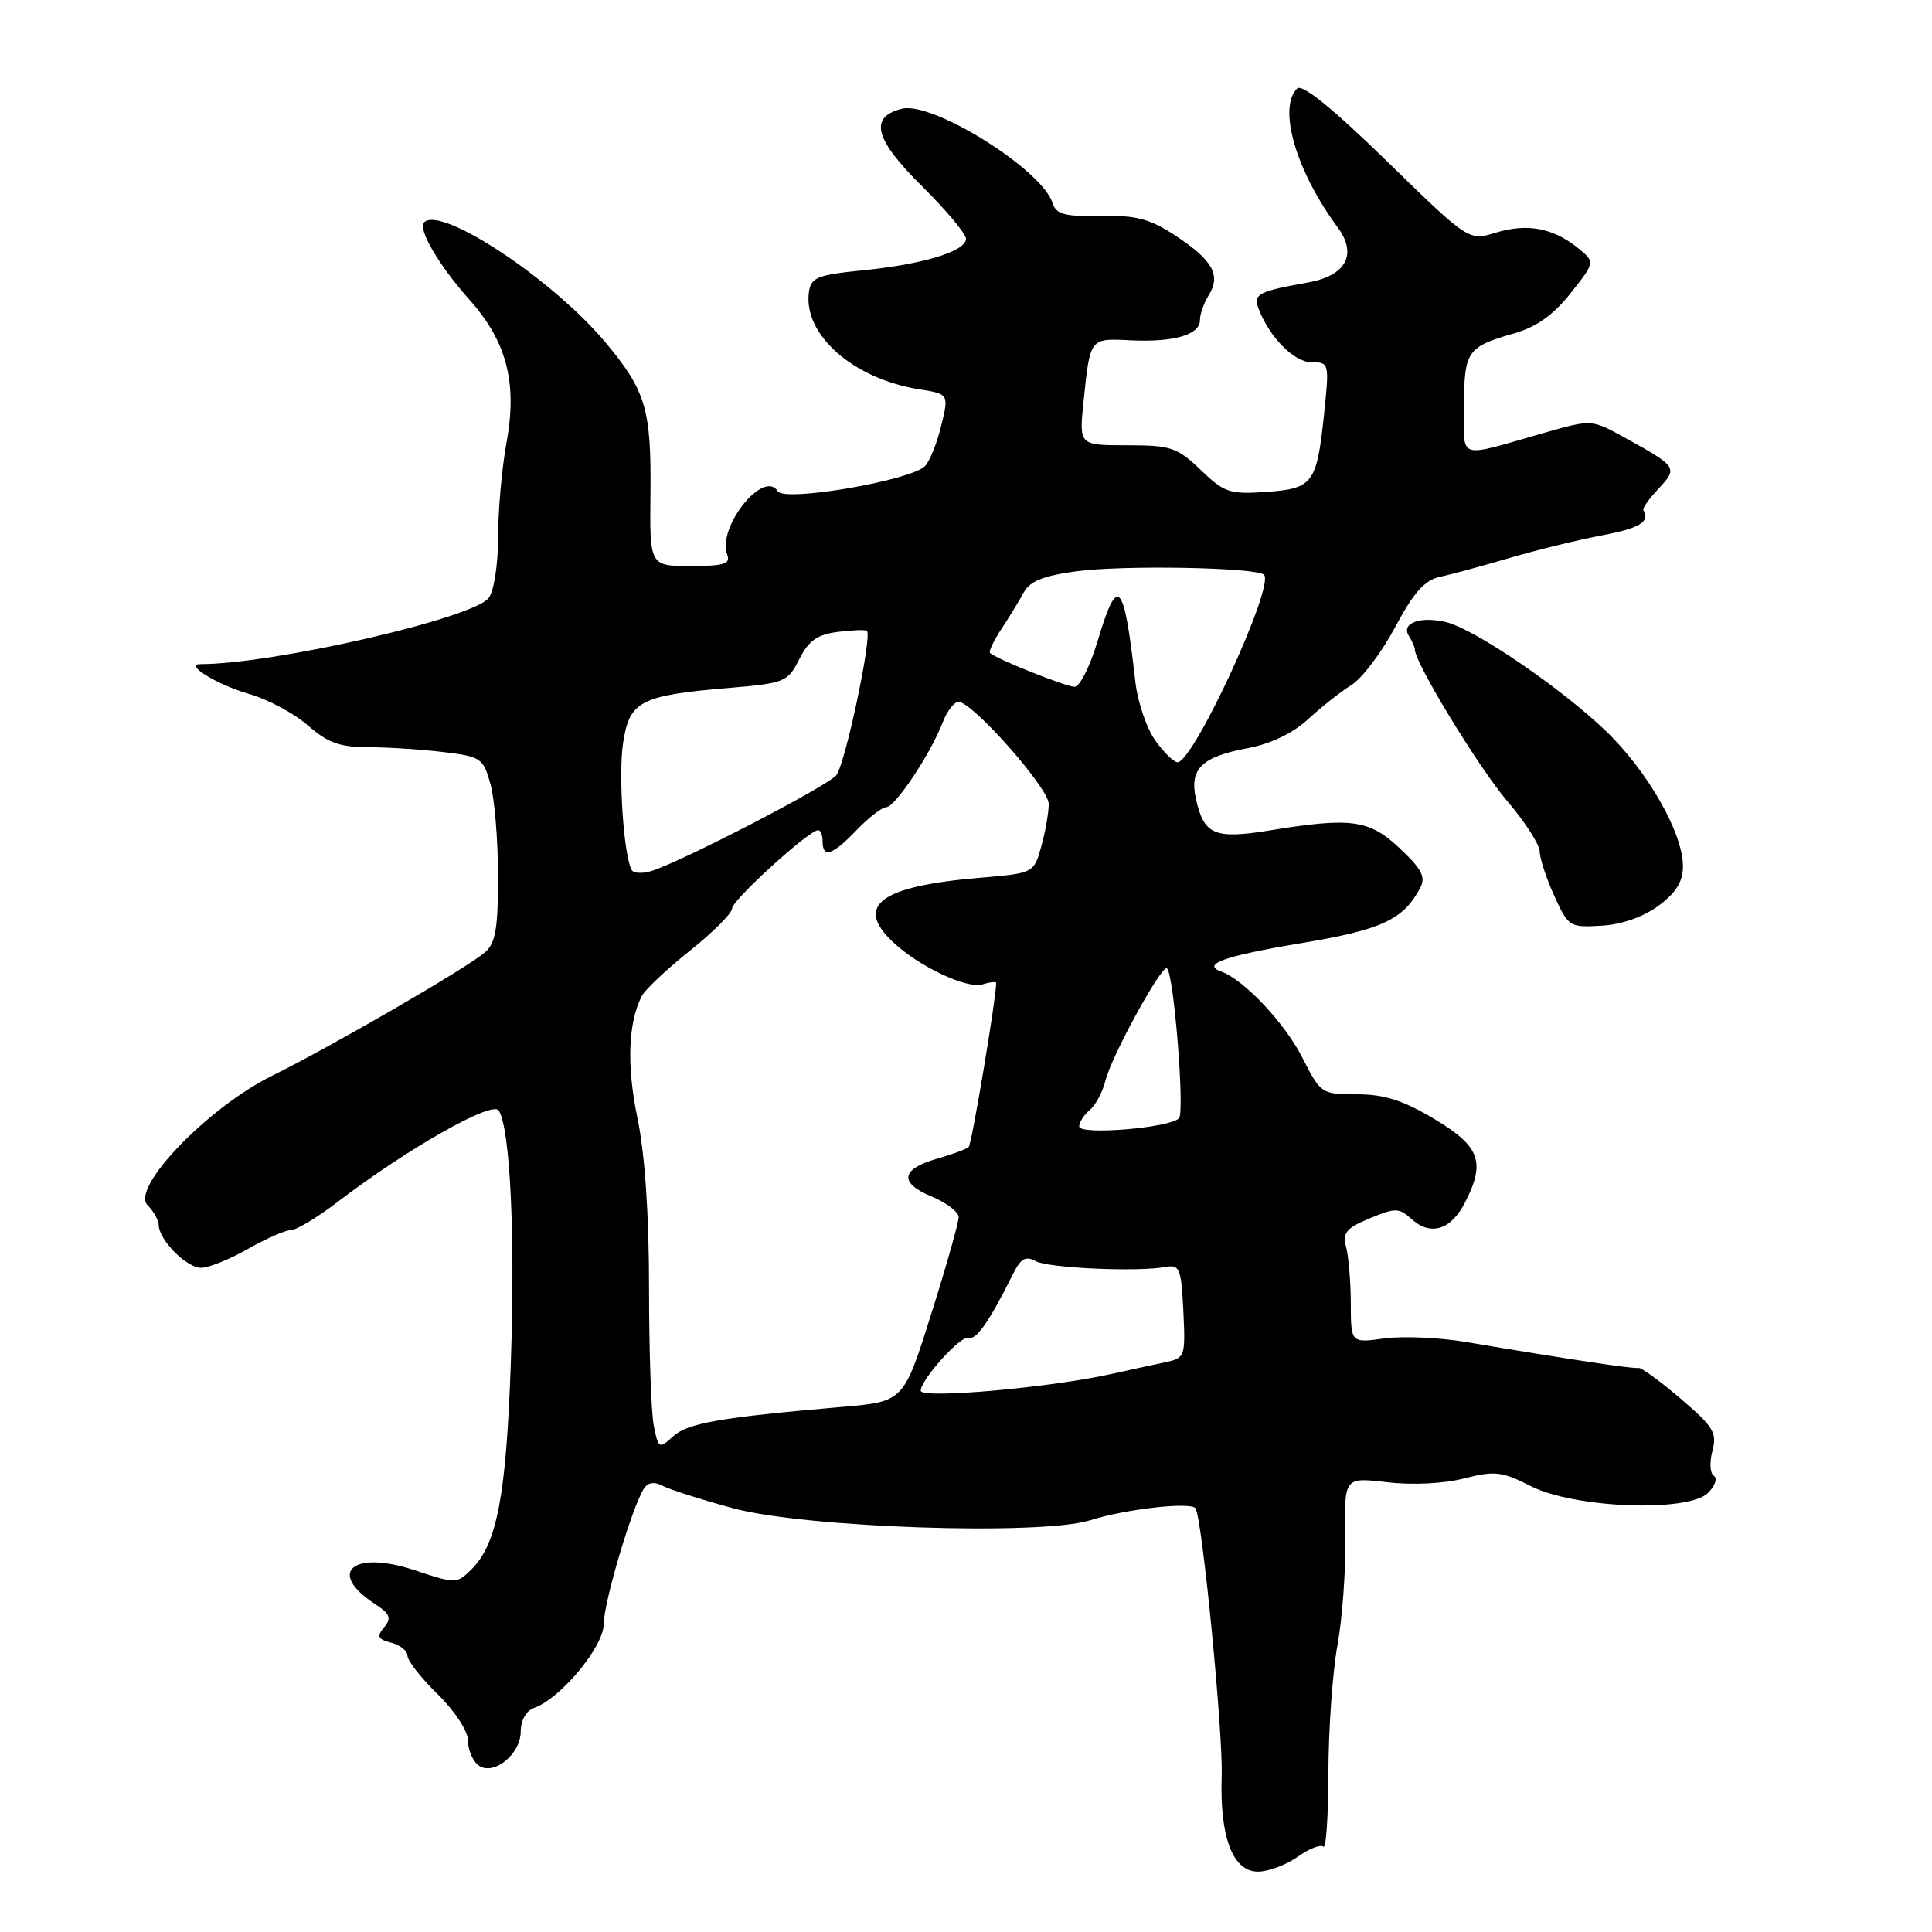 <?xml version="1.0" encoding="UTF-8" standalone="no"?>
<!DOCTYPE svg PUBLIC "-//W3C//DTD SVG 1.1//EN" "http://www.w3.org/Graphics/SVG/1.1/DTD/svg11.dtd" >
<svg xmlns="http://www.w3.org/2000/svg" xmlns:xlink="http://www.w3.org/1999/xlink" version="1.1" viewBox="0 0 256 256">
 <g >
 <path fill="currentColor"
d=" M 171.96 246.03 C 173.48 244.95 175.01 244.35 175.36 244.70 C 175.71 245.05 176.01 240.65 176.02 234.92 C 176.03 229.19 176.57 221.57 177.22 218.00 C 177.87 214.43 178.34 207.95 178.26 203.62 C 178.11 195.74 178.11 195.74 183.78 196.40 C 187.14 196.80 191.30 196.59 194.00 195.90 C 198.08 194.86 199.01 194.97 202.84 196.92 C 208.59 199.85 223.71 200.43 226.33 197.81 C 227.25 196.89 227.60 195.87 227.10 195.56 C 226.59 195.25 226.50 193.77 226.90 192.27 C 227.55 189.86 227.05 189.05 222.68 185.32 C 219.96 182.99 217.45 181.17 217.11 181.26 C 216.53 181.42 207.74 180.10 194.18 177.81 C 190.70 177.23 185.87 177.02 183.43 177.35 C 179.00 177.96 179.00 177.96 178.99 172.73 C 178.98 169.85 178.70 166.49 178.37 165.25 C 177.86 163.36 178.37 162.74 181.49 161.44 C 184.89 160.02 185.37 160.03 187.01 161.51 C 189.56 163.82 192.24 163.00 194.12 159.34 C 196.88 153.96 196.11 151.89 190.04 148.26 C 185.92 145.80 183.42 145.00 179.81 145.00 C 175.10 145.00 175.00 144.93 172.58 140.16 C 170.27 135.59 164.83 129.81 161.85 128.75 C 159.11 127.78 162.22 126.67 172.55 124.95 C 183.08 123.19 185.93 121.87 188.16 117.70 C 188.95 116.22 188.43 115.20 185.50 112.43 C 181.43 108.59 179.08 108.27 168.15 110.05 C 160.91 111.22 159.51 110.61 158.46 105.82 C 157.59 101.86 159.23 100.27 165.36 99.13 C 168.41 98.55 171.33 97.15 173.34 95.29 C 175.08 93.68 177.65 91.65 179.05 90.78 C 180.46 89.92 183.07 86.46 184.86 83.11 C 187.32 78.50 188.77 76.87 190.81 76.43 C 192.29 76.12 196.43 74.99 200.00 73.94 C 203.57 72.89 209.09 71.54 212.25 70.94 C 217.29 69.99 218.68 69.14 217.75 67.58 C 217.61 67.35 218.53 66.07 219.78 64.73 C 222.36 61.99 222.25 61.82 215.20 57.94 C 210.89 55.57 210.89 55.57 204.70 57.33 C 192.81 60.71 194.00 61.11 194.00 53.74 C 194.00 46.53 194.40 45.95 200.68 44.16 C 203.59 43.33 205.86 41.71 208.12 38.84 C 211.38 34.73 211.38 34.73 209.07 32.85 C 205.78 30.20 202.35 29.56 198.20 30.83 C 194.61 31.93 194.61 31.93 183.74 21.33 C 176.52 14.29 172.53 11.07 171.87 11.73 C 169.30 14.30 171.73 22.66 177.23 30.10 C 179.90 33.71 178.38 36.53 173.28 37.44 C 166.82 38.58 166.05 38.98 166.73 40.80 C 168.15 44.62 171.45 48.00 173.77 48.00 C 176.12 48.00 176.15 48.10 175.46 54.75 C 174.48 64.09 174.01 64.74 167.77 65.18 C 162.94 65.52 162.22 65.27 159.10 62.27 C 155.98 59.28 155.16 59.00 149.34 59.00 C 142.98 59.00 142.98 59.00 143.57 53.25 C 144.45 44.74 144.39 44.82 149.75 45.09 C 155.50 45.38 159.00 44.37 159.00 42.42 C 159.00 41.62 159.52 40.14 160.16 39.12 C 161.80 36.48 160.71 34.50 155.87 31.30 C 152.37 28.99 150.62 28.52 145.84 28.61 C 141.03 28.70 139.95 28.41 139.46 26.88 C 138.06 22.45 123.56 13.39 119.50 14.41 C 115.12 15.51 115.87 18.43 122.12 24.62 C 125.35 27.82 128.00 30.98 128.00 31.64 C 128.00 33.30 122.27 35.04 114.23 35.83 C 108.32 36.42 107.46 36.77 107.19 38.68 C 106.39 44.31 113.02 50.18 121.77 51.58 C 125.73 52.21 125.73 52.21 124.73 56.36 C 124.18 58.64 123.22 61.06 122.59 61.74 C 120.83 63.65 103.96 66.55 103.06 65.10 C 101.21 62.10 94.98 69.90 96.36 73.49 C 96.83 74.72 95.94 75.00 91.51 75.00 C 86.08 75.00 86.08 75.00 86.19 65.25 C 86.30 54.23 85.56 51.75 80.25 45.40 C 73.27 37.04 58.45 27.22 56.20 29.46 C 55.33 30.34 58.16 35.18 62.16 39.66 C 67.14 45.24 68.57 50.68 67.12 58.62 C 66.50 61.98 66.00 67.63 66.00 71.17 C 66.00 74.80 65.45 78.33 64.75 79.24 C 62.68 81.93 36.22 88.00 26.56 88.00 C 24.32 88.00 28.82 90.76 33.00 91.95 C 35.47 92.65 38.98 94.53 40.78 96.11 C 43.41 98.42 45.02 99.00 48.78 99.01 C 51.38 99.01 55.86 99.30 58.74 99.65 C 63.73 100.25 64.03 100.45 64.99 103.89 C 65.54 105.87 65.99 111.37 65.99 116.10 C 66.00 123.04 65.67 124.98 64.25 126.20 C 61.85 128.27 43.98 138.63 36.02 142.56 C 27.53 146.76 17.28 157.42 19.55 159.69 C 20.35 160.49 21.01 161.67 21.03 162.32 C 21.09 164.34 24.73 168.00 26.66 167.99 C 27.67 167.98 30.46 166.86 32.85 165.49 C 35.25 164.12 37.80 163.00 38.53 163.00 C 39.25 163.00 42.02 161.34 44.67 159.31 C 53.94 152.22 65.26 145.80 66.09 147.15 C 67.60 149.58 68.27 163.64 67.69 180.47 C 67.08 198.18 65.86 204.60 62.46 207.96 C 60.54 209.86 60.38 209.87 55.00 208.08 C 46.80 205.35 43.23 208.30 49.65 212.51 C 51.69 213.84 51.91 214.40 50.90 215.62 C 49.89 216.84 50.05 217.20 51.84 217.67 C 53.03 217.98 54.00 218.76 54.00 219.41 C 54.00 220.06 55.80 222.35 58.00 224.50 C 60.24 226.69 62.00 229.36 62.00 230.58 C 62.00 231.78 62.59 233.25 63.32 233.85 C 65.25 235.45 69.00 232.52 69.00 229.41 C 69.00 227.96 69.72 226.68 70.75 226.32 C 74.30 225.06 80.00 218.19 80.00 215.17 C 80.00 212.33 83.74 199.73 85.32 197.25 C 85.85 196.42 86.70 196.30 87.81 196.88 C 88.74 197.37 92.92 198.70 97.10 199.84 C 106.67 202.45 137.97 203.50 144.50 201.43 C 149.20 199.94 157.86 198.97 158.42 199.87 C 159.31 201.32 162.08 229.69 161.88 235.35 C 161.61 243.43 163.34 248.00 166.69 248.00 C 168.07 248.00 170.44 247.11 171.96 246.03 Z  M 219.76 120.02 C 222.09 118.29 223.00 116.83 223.00 114.78 C 223.00 110.33 218.24 102.04 212.63 96.71 C 206.59 90.98 195.46 83.41 191.67 82.45 C 188.28 81.60 185.60 82.56 186.67 84.24 C 187.11 84.93 187.48 85.77 187.48 86.10 C 187.53 87.91 195.97 101.76 199.68 106.10 C 202.06 108.89 204.01 111.91 204.02 112.83 C 204.03 113.75 204.90 116.39 205.95 118.71 C 207.81 122.79 207.99 122.91 212.19 122.66 C 214.88 122.51 217.75 121.50 219.76 120.02 Z  M 86.63 188.91 C 86.28 187.17 86.00 178.94 86.00 170.62 C 86.00 160.92 85.45 152.87 84.47 148.17 C 83.02 141.20 83.22 135.53 85.05 131.96 C 85.49 131.12 88.35 128.42 91.42 125.97 C 94.49 123.52 97.00 121.01 97.00 120.38 C 97.00 119.28 107.20 110.00 108.41 110.00 C 108.73 110.00 109.00 110.67 109.00 111.50 C 109.00 113.76 110.32 113.32 113.50 110.00 C 115.08 108.35 116.85 106.98 117.44 106.96 C 118.63 106.92 123.36 99.81 124.92 95.70 C 125.49 94.21 126.43 93.00 127.02 93.00 C 128.85 93.00 138.93 104.39 138.96 106.50 C 138.97 107.60 138.54 110.12 137.99 112.10 C 136.99 115.71 136.99 115.71 129.74 116.32 C 116.61 117.43 113.18 120.00 118.35 124.85 C 121.79 128.09 128.16 131.08 130.21 130.43 C 131.20 130.12 132.00 130.04 132.00 130.26 C 132.00 132.25 128.77 151.57 128.36 151.97 C 128.07 152.26 126.22 152.95 124.25 153.51 C 119.38 154.88 119.07 156.72 123.41 158.53 C 125.39 159.35 127.01 160.58 127.03 161.26 C 127.04 161.94 125.41 167.72 123.39 174.11 C 119.74 185.72 119.74 185.72 111.62 186.42 C 95.42 187.82 91.14 188.56 89.20 190.32 C 87.33 192.01 87.24 191.97 86.63 188.91 Z  M 122.00 184.28 C 122.00 182.82 127.30 176.93 128.31 177.27 C 129.35 177.62 131.03 175.22 134.22 168.83 C 135.25 166.76 135.92 166.38 137.21 167.10 C 138.88 168.03 150.79 168.57 154.50 167.87 C 156.30 167.54 156.53 168.12 156.80 173.72 C 157.09 179.82 157.04 179.95 154.30 180.53 C 152.76 180.85 149.70 181.52 147.50 182.01 C 139.29 183.87 122.00 185.40 122.00 184.28 Z  M 143.00 149.26 C 143.00 148.70 143.63 147.72 144.40 147.08 C 145.17 146.44 146.10 144.70 146.47 143.21 C 147.28 139.92 154.00 127.67 154.64 128.31 C 155.56 129.22 157.00 147.40 156.22 148.18 C 154.93 149.47 143.00 150.44 143.00 149.26 Z  M 83.71 115.29 C 82.65 113.47 81.92 102.74 82.56 98.47 C 83.39 92.91 84.83 92.15 96.41 91.17 C 104.02 90.53 104.38 90.38 105.91 87.34 C 107.14 84.90 108.29 84.08 111.00 83.73 C 112.92 83.49 114.67 83.42 114.87 83.59 C 115.61 84.21 111.98 101.32 110.81 102.73 C 109.60 104.19 90.36 114.16 86.33 115.41 C 85.14 115.78 83.96 115.73 83.71 115.29 Z  M 153.06 98.09 C 151.92 96.48 150.74 92.99 150.44 90.34 C 148.91 76.85 148.12 76.00 145.42 85.00 C 144.43 88.30 143.07 91.00 142.39 91.00 C 141.24 91.00 131.95 87.29 131.18 86.52 C 130.99 86.32 131.67 84.88 132.70 83.33 C 133.73 81.77 135.06 79.60 135.65 78.50 C 136.44 77.02 138.26 76.29 142.61 75.70 C 148.79 74.86 166.52 75.18 167.49 76.16 C 168.94 77.61 158.15 101.00 156.03 101.00 C 155.54 101.00 154.20 99.69 153.06 98.09 Z "/>
</g>
</svg>